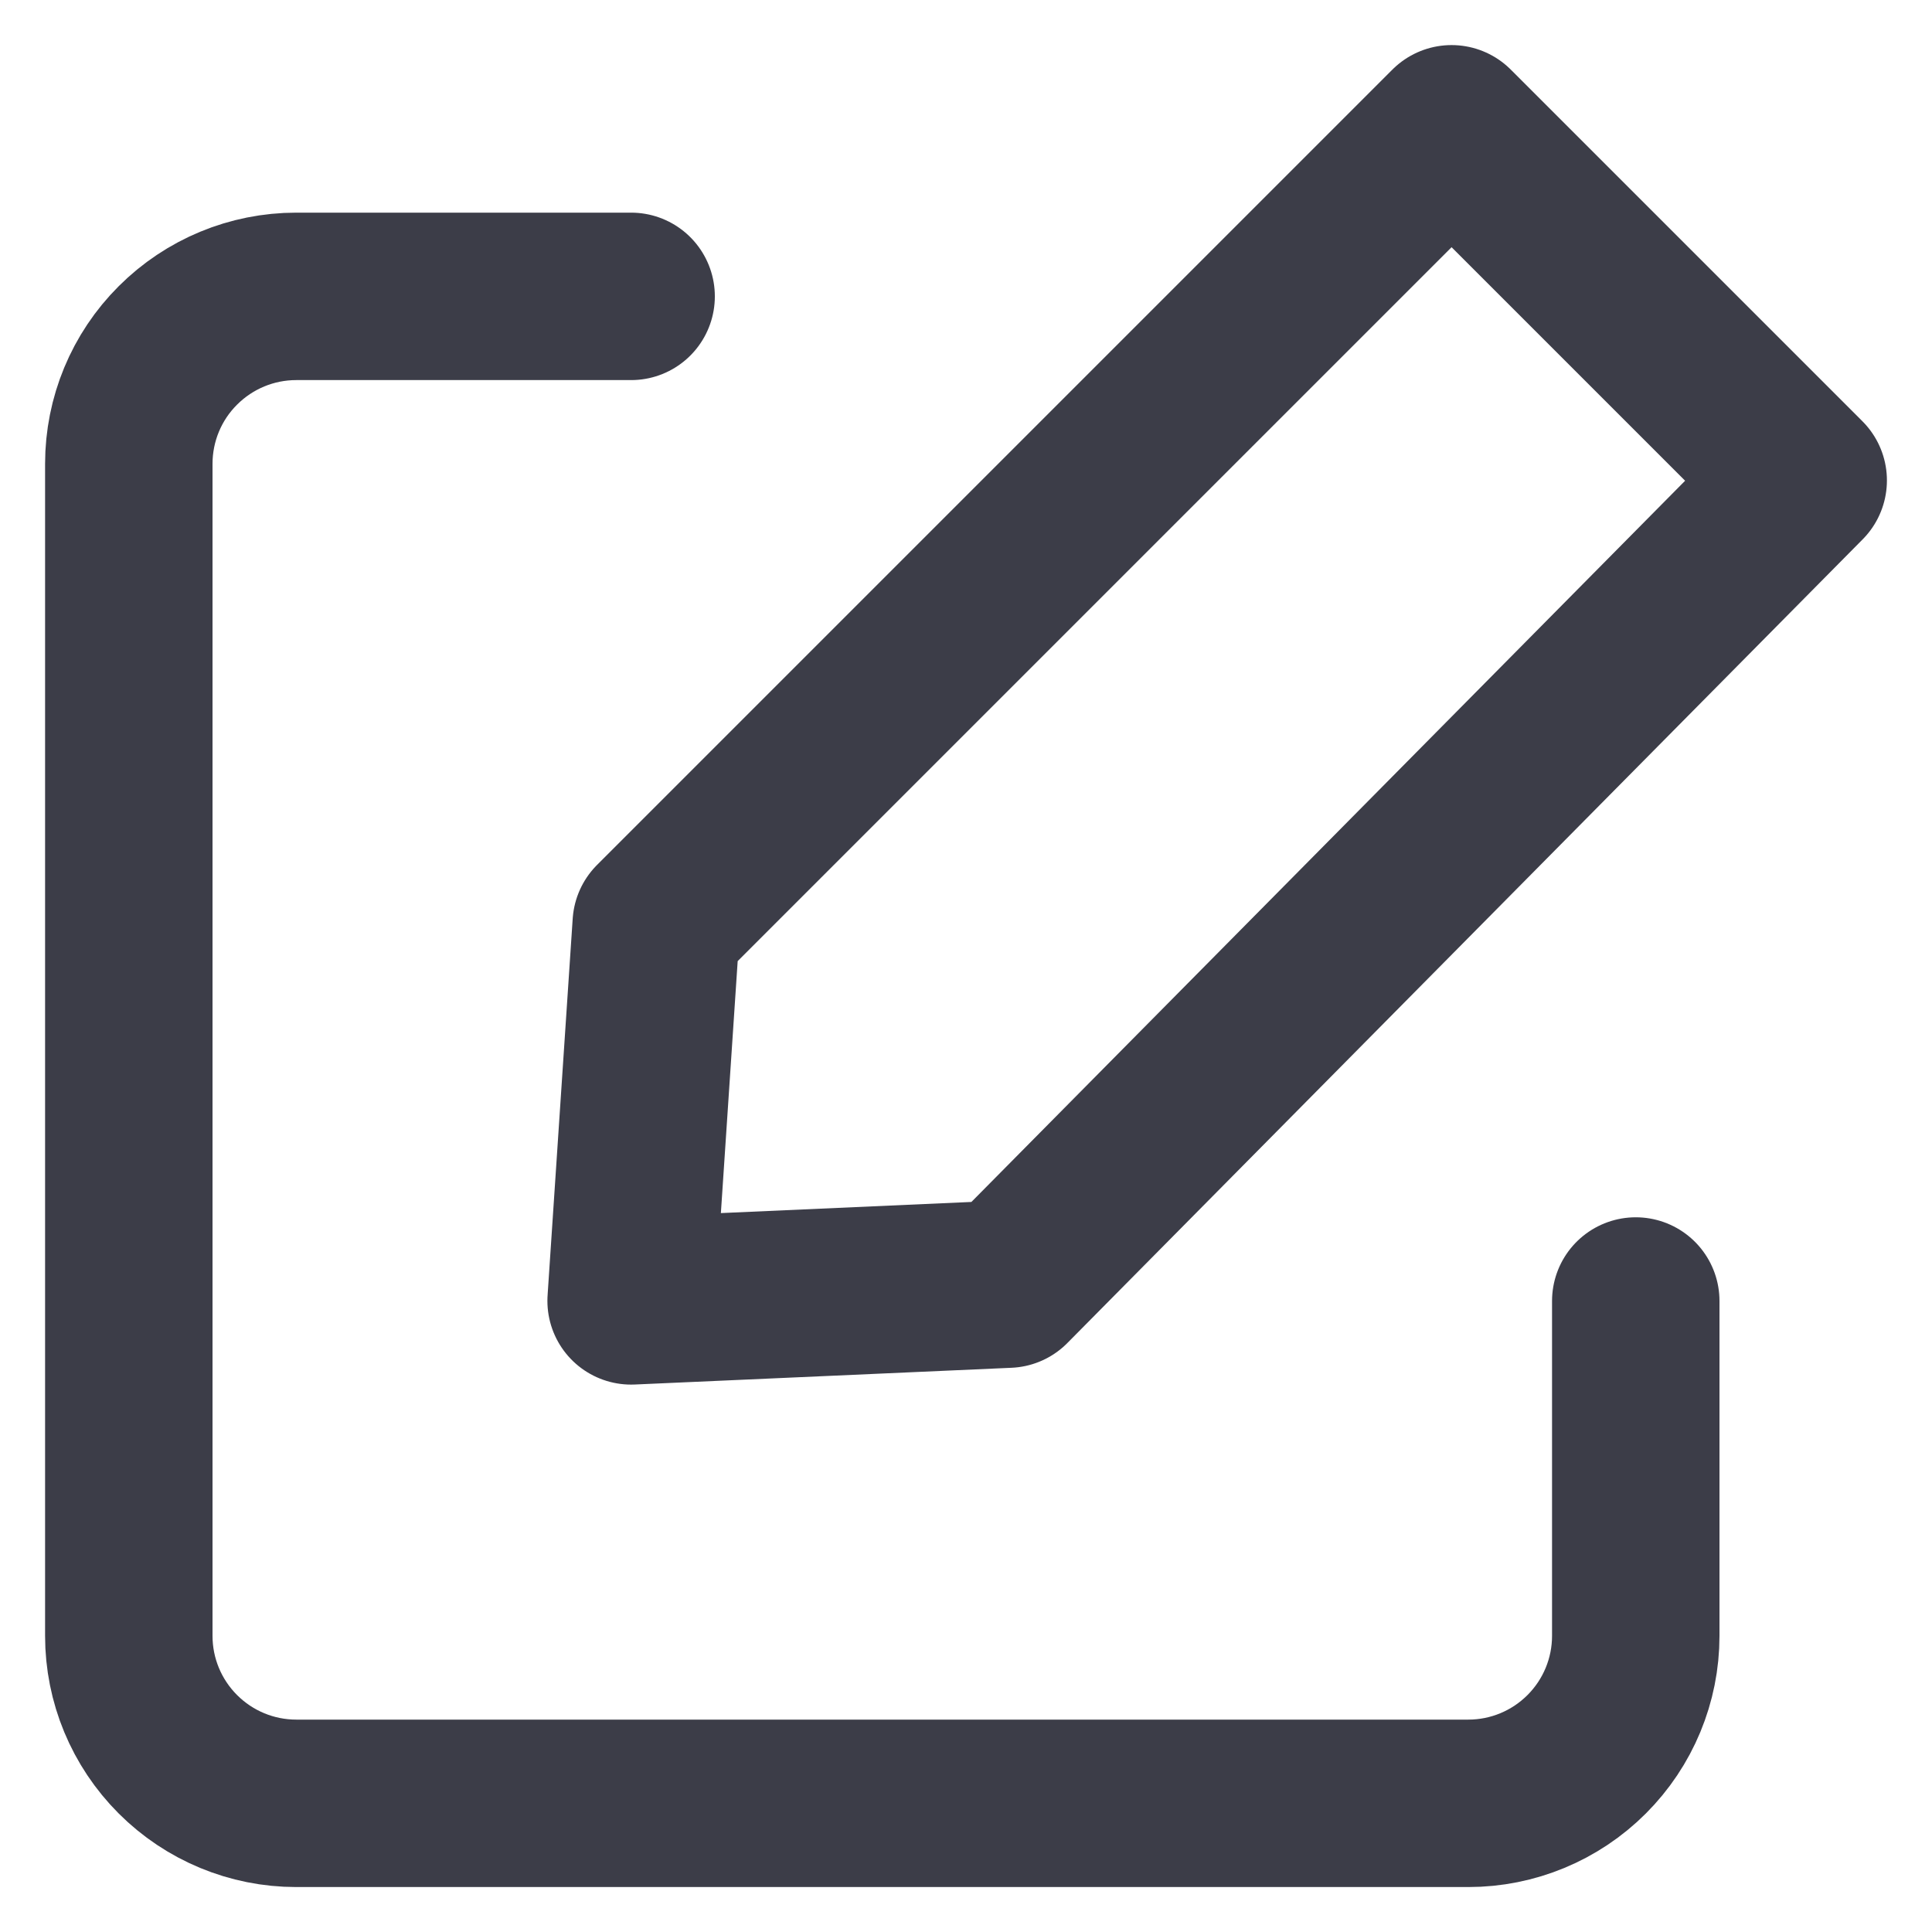 <svg width="15" height="15" viewBox="0 0 15 15" fill="none" xmlns="http://www.w3.org/2000/svg">
<path d="M12.7 10.101V12.701C12.7 13.046 12.563 13.376 12.319 13.62C12.075 13.864 11.745 14.001 11.4 14.001H2.3C1.955 14.001 1.625 13.864 1.381 13.62C1.137 13.376 1 13.046 1 12.701V3.601C1 3.256 1.137 2.925 1.381 2.682C1.625 2.438 1.955 2.301 2.3 2.301H4.9" stroke="#3C3D48" stroke-width="1.3" stroke-linecap="round" stroke-linejoin="round"/>
<path d="M7.825 9.97L14 3.73L11.27 1L5.095 7.175L4.9 10.1L7.825 9.97Z" stroke="#3C3D48" stroke-width="1.3" stroke-linecap="round" stroke-linejoin="round"/>
</svg>
